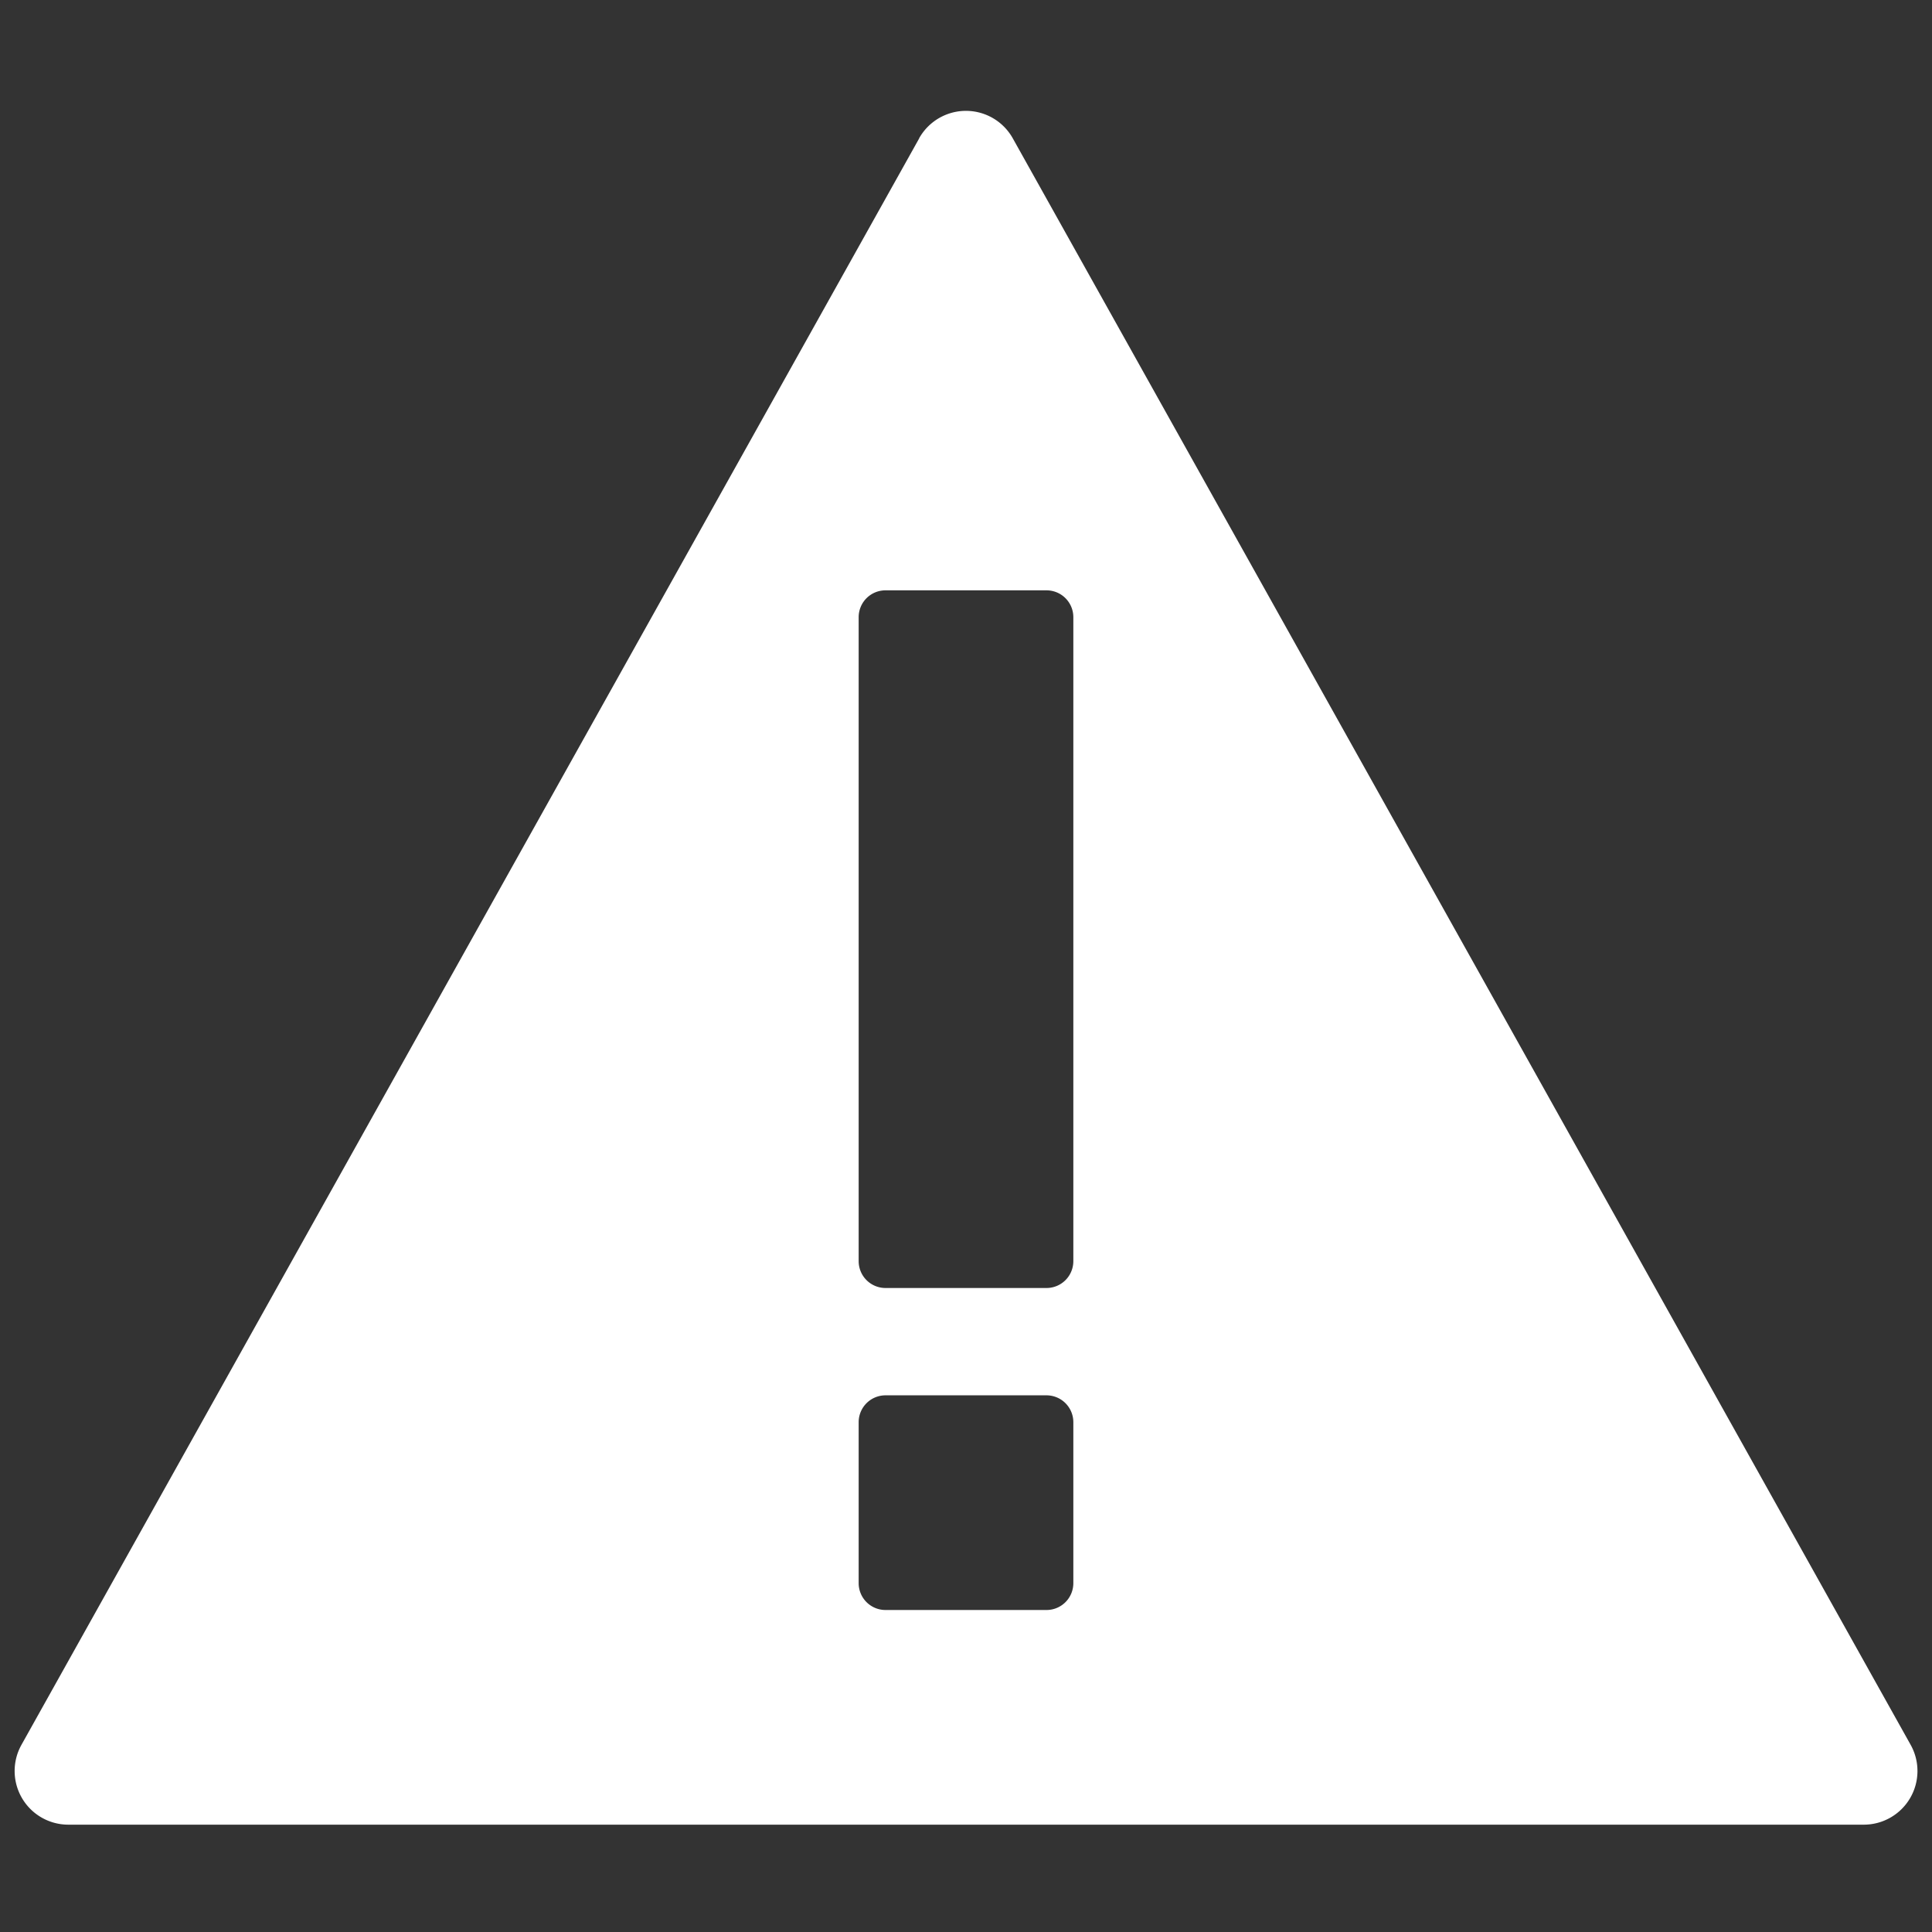 <svg id="icon" xmlns="http://www.w3.org/2000/svg" viewBox="0 0 18 18">
  <rect x="0" y="0" width="18" height="18" fill="#333333" stroke="none"/>
  <defs>
    <style>
      .cls-1 {
        fill: rgba(255,19,220,0);
      }

      .cls-2 {
        fill: #fff;
      }
    </style>
  </defs>
  <rect id="Canvas" class="cls-1" width="18" height="18"/>
  <path id="Path_455" data-name="Path 455" class="cls-2" d="M8.564,1.289.2,16.256A.5.5,0,0,0,.636,17H17.364a.5.5,0,0,0,.437-.744L9.436,1.289a.5.5,0,0,0-.873,0ZM10,14.75a.25.25,0,0,1-.25.25H8.25A.25.25,0,0,1,8,14.75v-1.5A.25.25,0,0,1,8.25,13h1.5a.25.25,0,0,1,.25.25Zm0-3a.25.25,0,0,1-.25.25H8.25A.25.25,0,0,1,8,11.75v-6a.25.25,0,0,1,.25-.25h1.5a.25.25,0,0,1,.25.25Z"/>
</svg>
